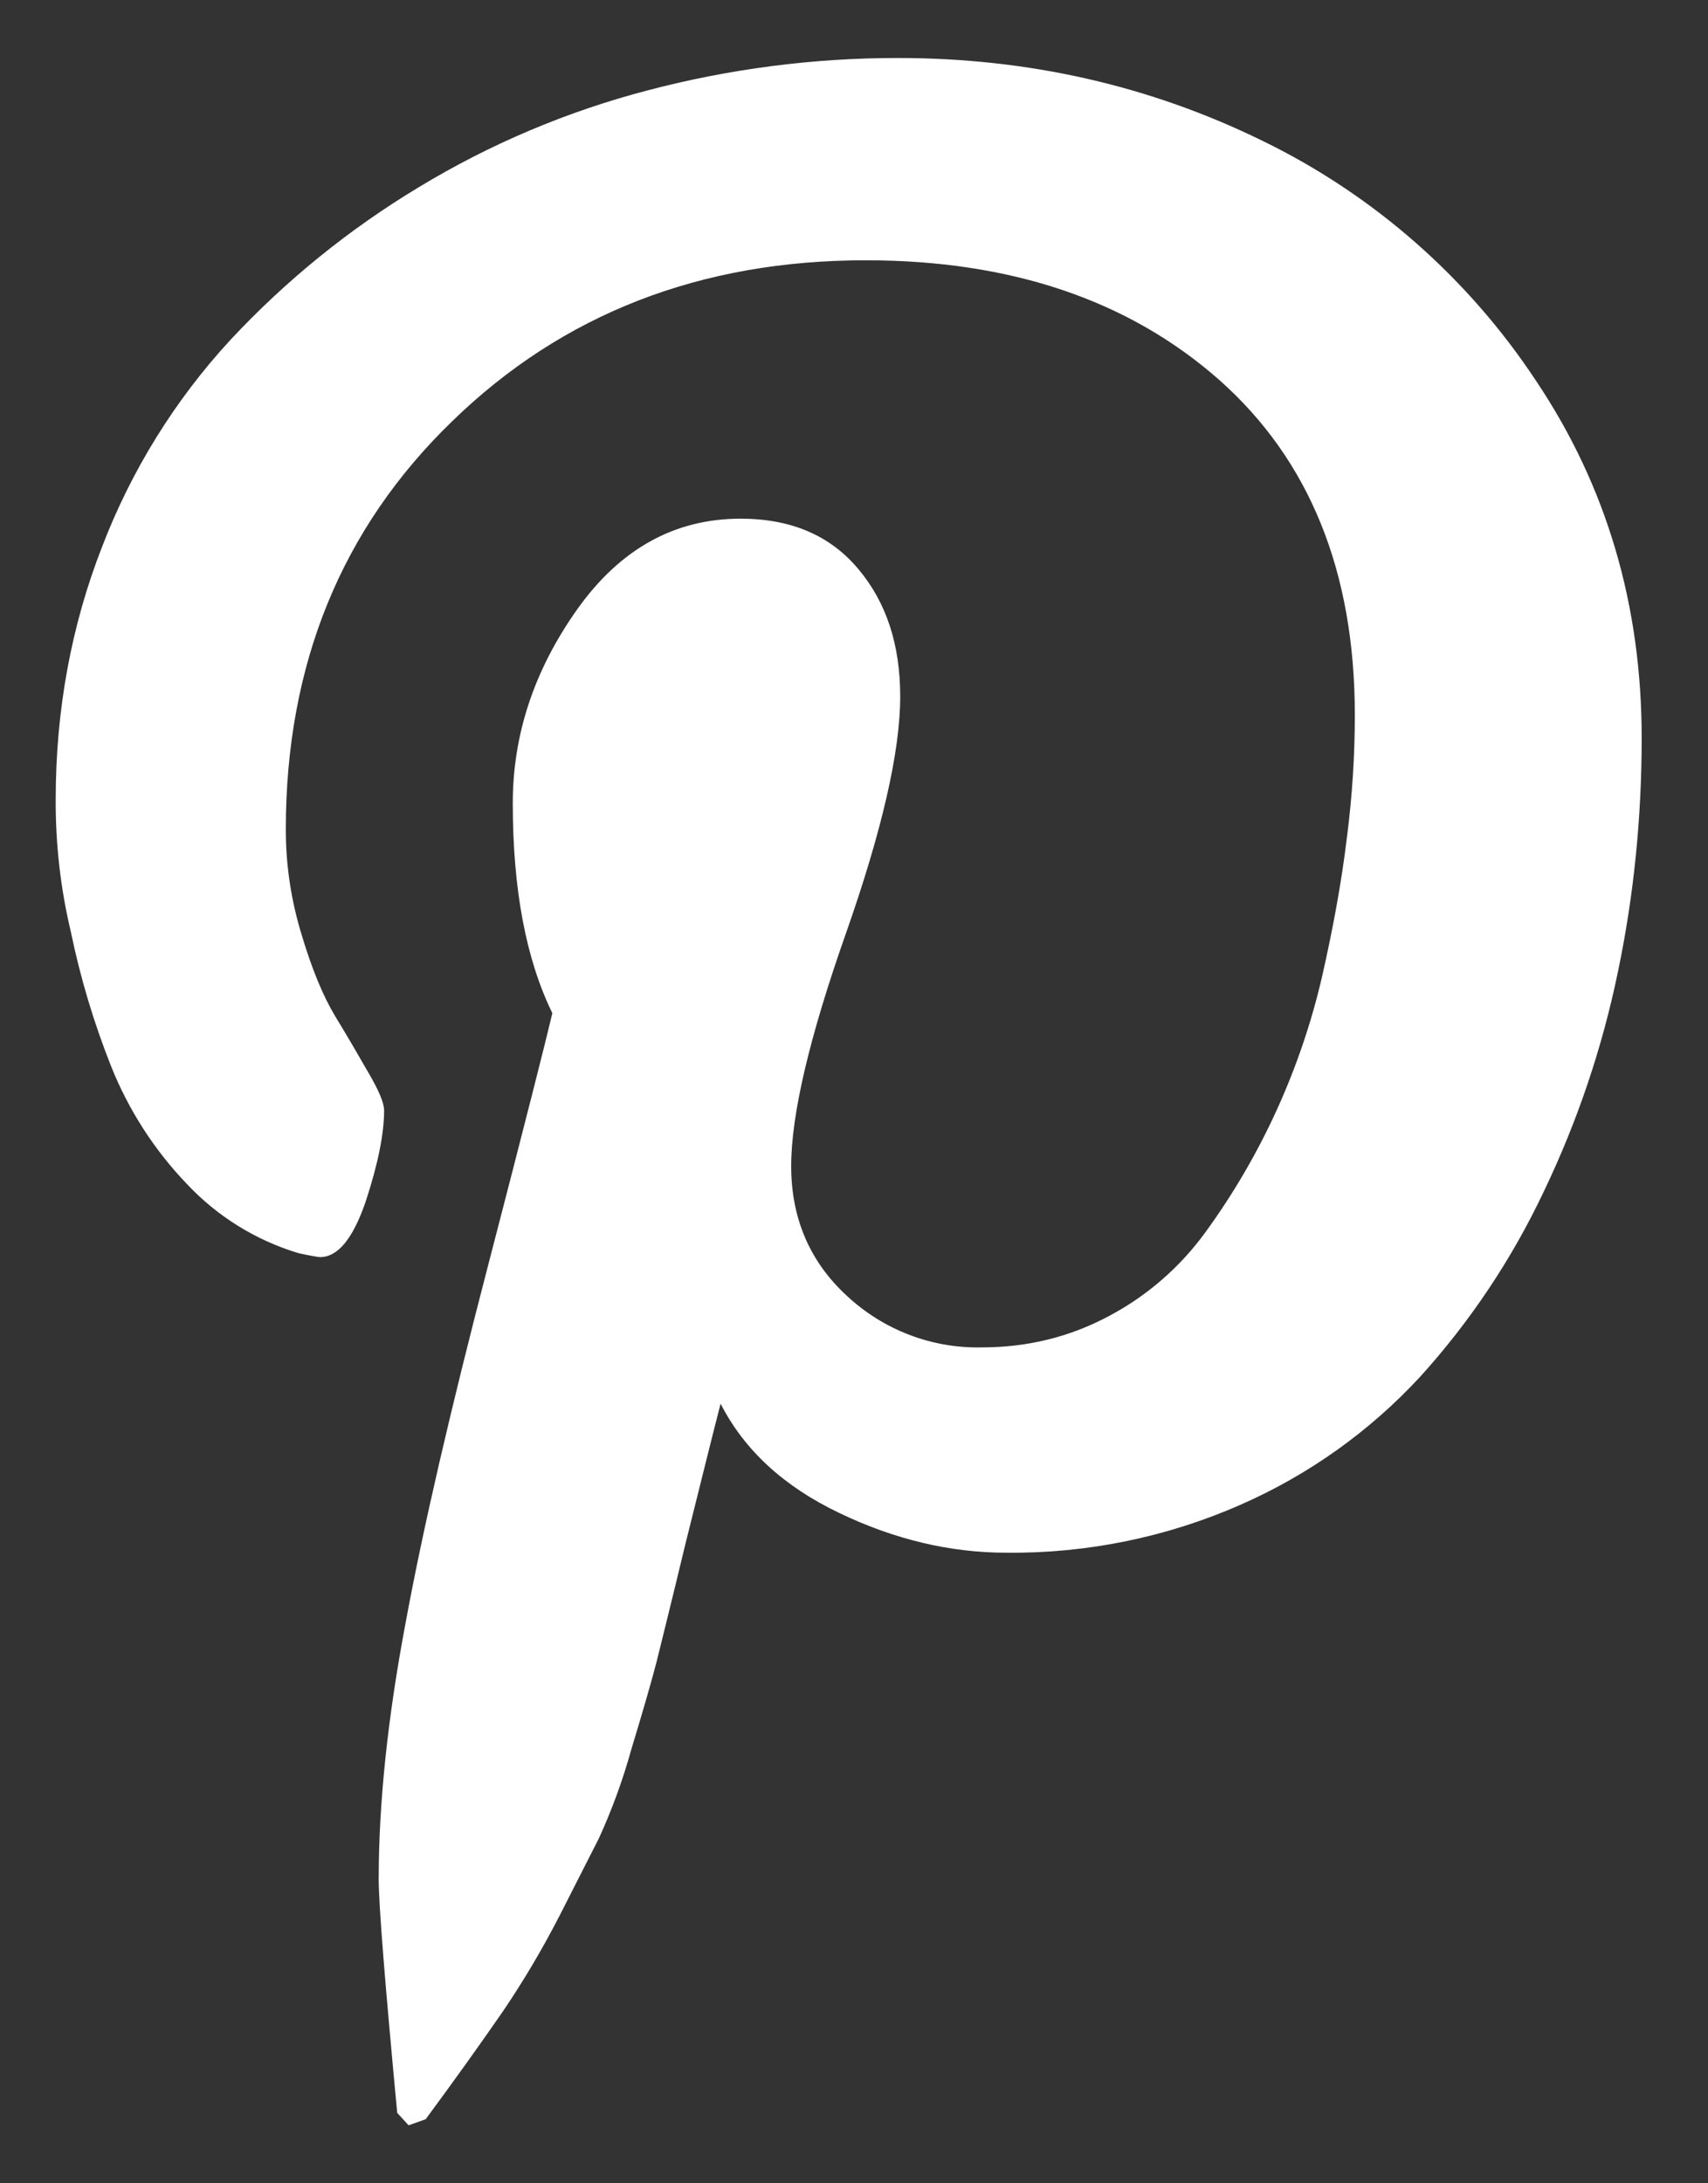 <svg width="18" height="23" viewBox="0 0 18 23" fill="none" xmlns="http://www.w3.org/2000/svg">
<rect x="0" y="0" width="18" height="23" fill="#333333" stroke="none"/>
<path d="M0.587 8.423C0.587 7.482 0.751 6.592 1.075 5.762C1.384 4.956 1.843 4.215 2.428 3.581C3.012 2.955 3.679 2.414 4.412 1.973C5.164 1.517 5.978 1.173 6.829 0.951C7.689 0.725 8.576 0.61 9.466 0.611C10.841 0.611 12.12 0.903 13.306 1.484C14.477 2.054 15.474 2.929 16.192 4.018C16.933 5.125 17.301 6.378 17.301 7.774C17.301 8.612 17.219 9.431 17.052 10.232C16.887 11.033 16.625 11.81 16.272 12.547C15.935 13.261 15.495 13.92 14.966 14.504C14.434 15.079 13.79 15.538 13.073 15.852C12.296 16.194 11.454 16.366 10.605 16.357C10.015 16.357 9.426 16.218 8.844 15.938C8.262 15.66 7.845 15.278 7.594 14.787C7.506 15.128 7.385 15.619 7.224 16.262C7.07 16.903 6.966 17.317 6.92 17.504C6.872 17.691 6.783 18.002 6.652 18.433C6.564 18.751 6.45 19.062 6.313 19.363L5.898 20.179C5.718 20.529 5.518 20.868 5.297 21.193C5.078 21.51 4.808 21.889 4.486 22.325L4.306 22.389L4.186 22.258C4.057 20.887 3.991 20.066 3.991 19.795C3.991 18.993 4.086 18.093 4.275 17.093C4.459 16.095 4.751 14.839 5.144 13.33C5.536 11.822 5.76 10.935 5.821 10.673C5.544 10.108 5.404 9.369 5.404 8.462C5.404 7.737 5.63 7.058 6.083 6.419C6.536 5.782 7.11 5.464 7.805 5.464C8.337 5.464 8.75 5.641 9.046 5.995C9.343 6.349 9.487 6.794 9.487 7.338C9.487 7.914 9.297 8.747 8.913 9.838C8.529 10.929 8.338 11.744 8.338 12.285C8.338 12.833 8.534 13.292 8.925 13.651C9.311 14.011 9.821 14.206 10.348 14.194C10.826 14.194 11.269 14.086 11.681 13.867C12.086 13.654 12.436 13.35 12.705 12.979C13.291 12.174 13.708 11.258 13.933 10.287C14.049 9.776 14.138 9.291 14.193 8.835C14.253 8.376 14.278 7.943 14.278 7.531C14.278 6.022 13.8 4.846 12.85 4.003C11.895 3.161 10.652 2.742 9.123 2.742C7.384 2.742 5.929 3.306 4.765 4.438C3.599 5.566 3.012 7 3.012 8.739C3.012 9.123 3.07 9.493 3.18 9.851C3.287 10.208 3.404 10.492 3.531 10.703C3.657 10.91 3.775 11.112 3.882 11.299C3.991 11.485 4.048 11.618 4.048 11.698C4.048 11.942 3.984 12.261 3.855 12.654C3.721 13.047 3.562 13.243 3.372 13.243C3.354 13.243 3.279 13.23 3.148 13.202C2.697 13.067 2.289 12.814 1.967 12.47C1.625 12.113 1.355 11.693 1.171 11.233C0.989 10.775 0.847 10.302 0.747 9.818C0.638 9.361 0.585 8.893 0.587 8.423Z" fill="white"/>
</svg>
